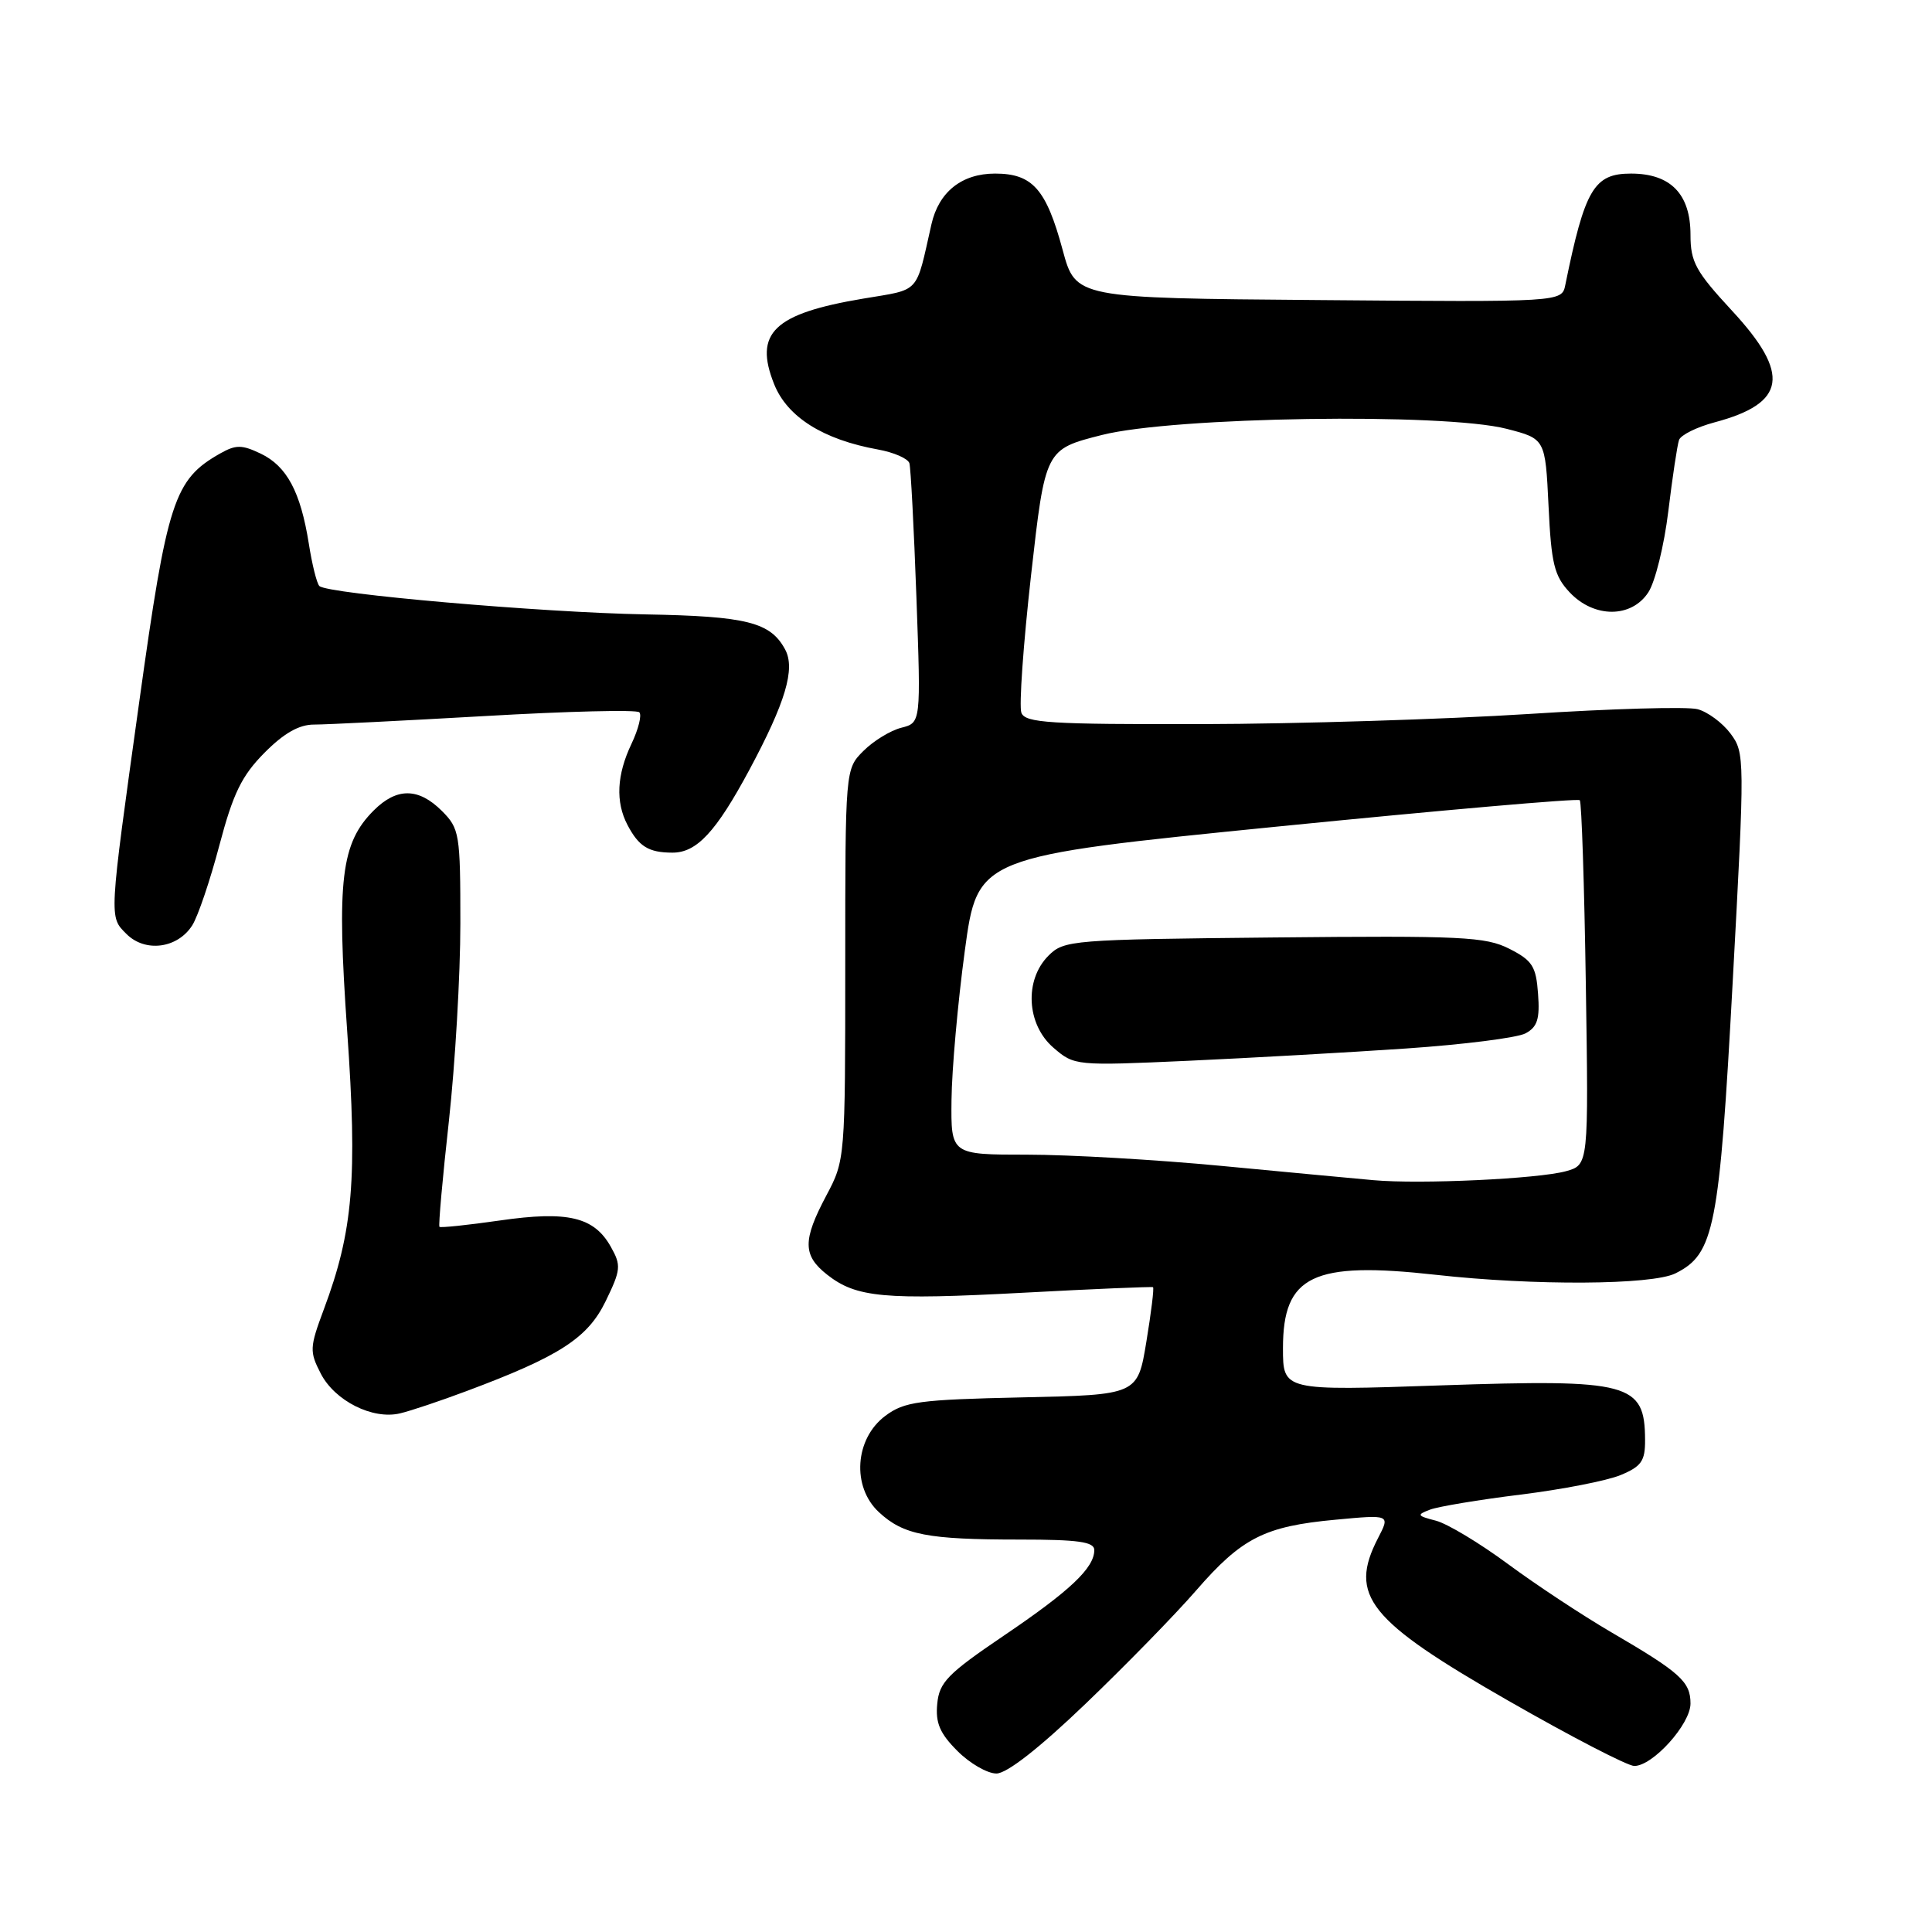 <?xml version="1.0" encoding="UTF-8" standalone="no"?>
<!DOCTYPE svg PUBLIC "-//W3C//DTD SVG 1.1//EN" "http://www.w3.org/Graphics/SVG/1.1/DTD/svg11.dtd" >
<svg xmlns="http://www.w3.org/2000/svg" xmlns:xlink="http://www.w3.org/1999/xlink" version="1.1" viewBox="0 0 256 256">
 <g >
 <path fill="currentColor"
d=" M 143.85 225.75 C 149.16 220.66 155.75 213.91 158.49 210.75 C 164.55 203.77 167.56 202.24 176.96 201.37 C 184.21 200.69 184.21 200.69 182.60 203.80 C 178.66 211.43 181.29 214.71 199.87 225.36 C 208.16 230.11 215.67 234.00 216.55 234.00 C 219.01 234.00 224.00 228.46 224.00 225.73 C 224.00 222.83 222.65 221.62 213.50 216.28 C 209.65 214.03 203.47 209.95 199.77 207.21 C 196.06 204.47 191.79 201.90 190.27 201.50 C 187.75 200.85 187.68 200.72 189.50 200.03 C 190.60 199.62 196.00 198.72 201.50 198.04 C 207.00 197.36 212.96 196.20 214.75 195.45 C 217.49 194.31 218.00 193.59 217.98 190.80 C 217.95 183.24 215.99 182.72 190.93 183.57 C 170.00 184.29 170.00 184.29 170.00 178.64 C 170.00 169.00 173.95 167.10 190.27 168.92 C 203.28 170.37 218.88 170.28 222.00 168.73 C 227.16 166.16 227.82 162.81 229.59 130.13 C 231.21 100.34 231.20 99.75 229.30 97.20 C 228.24 95.78 226.27 94.32 224.93 93.97 C 223.59 93.61 213.50 93.90 202.50 94.61 C 191.50 95.31 172.02 95.92 159.22 95.95 C 139.07 95.99 135.86 95.79 135.34 94.45 C 135.01 93.59 135.59 85.39 136.62 76.22 C 138.50 59.54 138.50 59.54 146.00 57.64 C 155.51 55.22 191.31 54.68 199.63 56.82 C 204.76 58.14 204.76 58.14 205.19 67.05 C 205.55 74.71 205.95 76.31 207.98 78.48 C 211.21 81.92 216.17 81.92 218.41 78.49 C 219.32 77.11 220.51 72.27 221.06 67.74 C 221.61 63.21 222.25 58.96 222.48 58.30 C 222.71 57.64 224.83 56.59 227.20 55.96 C 236.69 53.43 237.29 49.58 229.50 41.17 C 224.69 35.97 224.00 34.72 224.00 31.12 C 224.00 25.71 221.37 23.00 216.11 23.00 C 211.21 23.00 210.00 25.06 207.41 37.76 C 206.95 40.03 206.95 40.03 174.74 39.76 C 142.53 39.50 142.53 39.50 140.81 33.13 C 138.63 25.05 136.81 23.00 131.85 23.00 C 127.44 23.00 124.39 25.43 123.42 29.72 C 121.30 39.08 122.04 38.28 114.37 39.57 C 102.52 41.56 99.86 44.12 102.58 50.91 C 104.32 55.26 109.07 58.25 116.33 59.56 C 118.44 59.94 120.31 60.76 120.50 61.38 C 120.68 61.99 121.10 69.99 121.43 79.14 C 122.03 95.77 122.03 95.77 119.43 96.43 C 118.00 96.79 115.74 98.17 114.41 99.50 C 112.00 101.91 112.00 101.91 112.00 127.81 C 112.00 153.51 111.98 153.74 109.50 158.40 C 106.34 164.35 106.36 166.35 109.60 168.90 C 113.47 171.94 117.12 172.28 135.65 171.29 C 144.92 170.79 152.63 170.47 152.78 170.56 C 152.94 170.65 152.54 173.90 151.90 177.78 C 150.74 184.83 150.74 184.83 135.44 185.16 C 121.77 185.46 119.84 185.72 117.32 187.60 C 113.26 190.62 112.83 197.01 116.46 200.37 C 119.71 203.39 122.86 204.00 135.13 204.00 C 142.89 204.00 145.00 204.30 145.00 205.39 C 145.00 207.76 141.82 210.77 133.00 216.74 C 125.56 221.78 124.46 222.91 124.19 225.76 C 123.94 228.30 124.54 229.69 126.86 232.01 C 128.50 233.66 130.83 235.00 132.03 235.00 C 133.41 235.00 137.71 231.64 143.85 225.75 Z  M 61.81 184.33 C 74.15 179.72 77.87 177.31 80.25 172.42 C 82.27 168.26 82.33 167.68 80.94 165.21 C 78.72 161.25 75.25 160.42 66.24 161.72 C 61.98 162.33 58.38 162.71 58.23 162.56 C 58.08 162.41 58.64 156.10 59.48 148.55 C 60.31 140.99 61.00 129.21 61.00 122.36 C 61.00 110.47 60.89 109.80 58.55 107.45 C 55.45 104.36 52.57 104.34 49.52 107.39 C 45.19 111.72 44.60 116.56 46.00 136.57 C 47.38 156.20 46.79 163.13 42.90 173.52 C 41.02 178.56 41.00 179.09 42.51 182.02 C 44.38 185.63 49.38 188.14 53.00 187.28 C 54.38 186.96 58.34 185.63 61.81 184.33 Z  M 25.47 122.62 C 26.22 121.45 27.84 116.67 29.07 112.00 C 30.89 105.12 32.03 102.79 35.04 99.75 C 37.63 97.14 39.64 96.00 41.63 96.01 C 43.21 96.01 53.40 95.50 64.28 94.88 C 75.16 94.25 84.36 94.02 84.71 94.38 C 85.07 94.73 84.60 96.61 83.68 98.55 C 81.72 102.66 81.54 106.26 83.15 109.32 C 84.65 112.17 85.94 112.97 89.08 112.98 C 92.31 113.00 94.87 110.25 99.30 102.00 C 104.08 93.08 105.41 88.63 104.04 86.07 C 102.09 82.44 98.97 81.65 85.50 81.41 C 71.77 81.16 43.36 78.69 42.32 77.65 C 41.98 77.32 41.35 74.79 40.92 72.04 C 39.83 65.18 38.01 61.77 34.55 60.11 C 32.03 58.91 31.26 58.91 29.15 60.10 C 23.06 63.56 22.16 66.33 18.45 93.00 C 14.41 121.98 14.44 121.44 16.76 123.76 C 19.24 126.24 23.52 125.68 25.47 122.62 Z  M 182.00 156.38 C 179.53 156.16 170.47 155.31 161.87 154.49 C 153.28 153.67 141.69 153.00 136.12 153.00 C 126.00 153.00 126.00 153.00 126.08 145.75 C 126.12 141.76 126.91 132.88 127.84 126.00 C 129.53 113.50 129.53 113.50 169.21 109.53 C 191.04 107.35 209.09 105.77 209.33 106.03 C 209.57 106.29 209.93 117.27 210.13 130.43 C 210.50 154.35 210.50 154.35 207.50 155.19 C 203.86 156.20 188.20 156.94 182.00 156.38 Z  M 186.33 138.93 C 193.93 138.41 201.04 137.51 202.13 136.93 C 203.71 136.09 204.05 135.02 203.80 131.69 C 203.54 128.04 203.05 127.27 200.00 125.72 C 196.85 124.12 193.72 123.97 168.78 124.22 C 142.02 124.49 140.98 124.57 138.93 126.63 C 135.70 129.86 136.02 135.76 139.59 138.83 C 142.36 141.22 142.53 141.23 157.44 140.56 C 165.72 140.18 178.72 139.45 186.33 138.93 Z "/>
</g>
</svg>